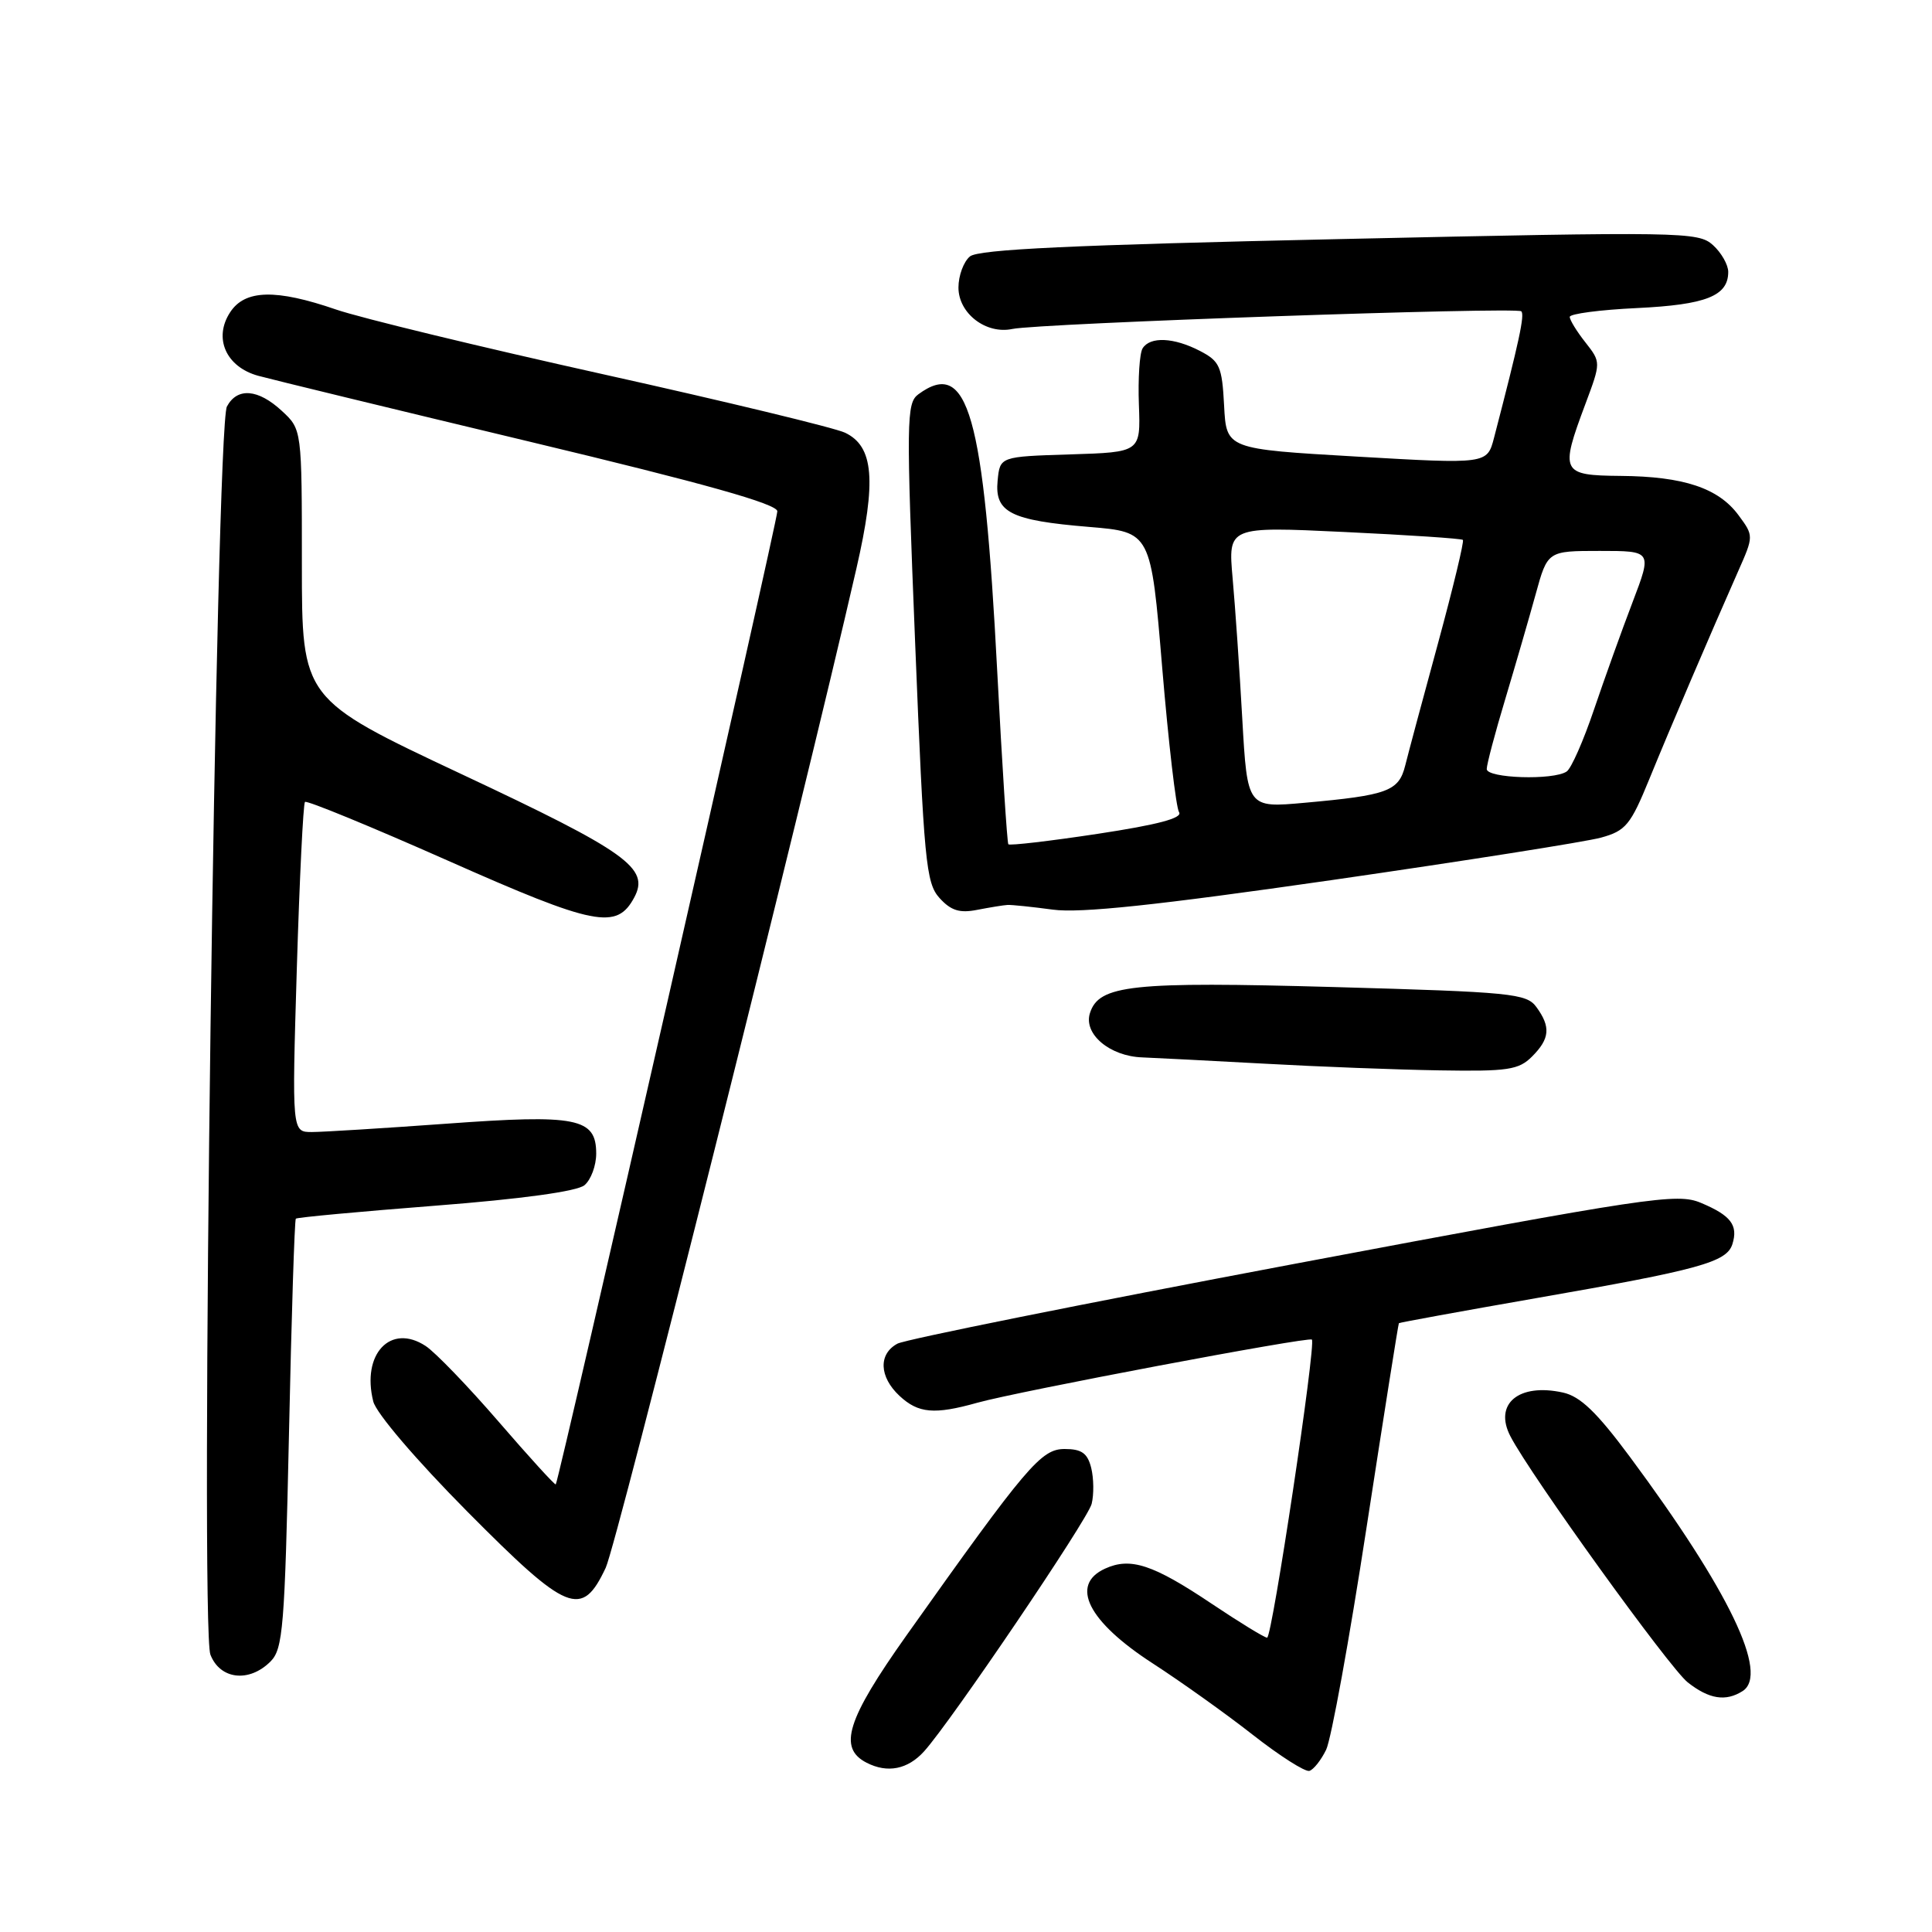<?xml version="1.0" encoding="UTF-8" standalone="no"?>
<!DOCTYPE svg PUBLIC "-//W3C//DTD SVG 1.1//EN" "http://www.w3.org/Graphics/SVG/1.1/DTD/svg11.dtd" >
<svg xmlns="http://www.w3.org/2000/svg" xmlns:xlink="http://www.w3.org/1999/xlink" version="1.1" viewBox="0 0 256 256">
 <g >
 <path fill="currentColor"
d=" M 122.45 232.06 C 126.00 228.13 144.12 201.37 144.65 199.27 C 144.96 198.02 144.93 195.88 144.59 194.50 C 144.10 192.55 143.32 192.00 141.07 192.00 C 137.95 192.00 136.09 194.19 120.12 216.69 C 112.20 227.86 111.02 231.62 114.83 233.57 C 117.60 234.99 120.28 234.46 122.45 232.06 Z  M 175.72 231.85 C 176.39 230.48 178.80 217.24 181.07 202.43 C 183.35 187.62 185.28 175.42 185.36 175.33 C 185.44 175.24 193.60 173.75 203.50 172.02 C 225.20 168.24 228.79 167.25 229.55 164.86 C 230.34 162.34 229.35 161.05 225.37 159.38 C 222.21 158.06 218.67 158.59 171.41 167.49 C 143.60 172.73 119.98 177.48 118.92 178.04 C 116.37 179.41 116.49 182.44 119.19 184.96 C 121.68 187.28 123.80 187.47 129.50 185.87 C 134.85 184.37 173.41 177.09 173.83 177.50 C 174.41 178.07 168.56 217.00 167.90 217.00 C 167.55 217.00 164.24 214.97 160.55 212.50 C 152.79 207.30 149.80 206.31 146.43 207.85 C 141.72 210.00 144.16 214.85 152.73 220.40 C 156.45 222.81 162.43 227.07 166.00 229.87 C 169.57 232.67 172.95 234.82 173.50 234.65 C 174.05 234.49 175.05 233.23 175.72 231.85 Z  M 230.90 224.08 C 234.44 221.84 229.13 210.79 215.97 193.04 C 211.57 187.11 209.40 185.03 207.10 184.52 C 201.24 183.23 197.90 186.02 200.14 190.32 C 202.81 195.48 221.23 221.03 223.63 222.92 C 226.46 225.15 228.66 225.50 230.90 224.08 Z  M 35.84 220.16 C 37.50 218.50 37.73 215.68 38.29 190.05 C 38.62 174.49 39.03 161.64 39.20 161.48 C 39.36 161.31 47.69 160.54 57.69 159.76 C 69.16 158.87 76.46 157.86 77.44 157.05 C 78.30 156.34 79.00 154.45 79.00 152.86 C 79.00 148.13 76.46 147.63 59.10 148.90 C 50.77 149.50 42.77 150.00 41.32 150.00 C 38.68 150.00 38.68 150.00 39.33 128.34 C 39.69 116.43 40.18 106.49 40.41 106.26 C 40.64 106.02 49.17 109.53 59.35 114.04 C 78.85 122.69 81.72 123.25 84.04 118.92 C 86.12 115.04 83.10 112.88 61.14 102.57 C 40.00 92.63 40.00 92.63 40.00 74.77 C 40.00 56.90 40.00 56.90 37.35 54.45 C 34.20 51.53 31.44 51.31 30.07 53.86 C 28.59 56.63 26.48 215.68 27.88 219.25 C 29.16 222.55 33.01 222.99 35.84 220.16 Z  M 80.26 207.74 C 81.75 204.56 106.12 107.46 113.47 75.37 C 116.16 63.66 115.78 59.14 111.96 57.33 C 110.61 56.69 96.21 53.21 79.96 49.60 C 63.71 45.99 47.78 42.13 44.55 41.02 C 36.56 38.27 32.46 38.37 30.50 41.37 C 28.25 44.79 29.94 48.61 34.20 49.79 C 36.02 50.29 52.24 54.23 70.25 58.54 C 93.44 64.09 103.00 66.78 103.00 67.75 C 103.00 69.11 74.05 196.29 73.64 196.69 C 73.53 196.81 70.12 193.07 66.07 188.38 C 62.02 183.69 57.67 179.18 56.40 178.35 C 51.76 175.30 47.88 179.41 49.46 185.70 C 49.85 187.26 55.14 193.45 61.92 200.29 C 75.24 213.72 77.09 214.47 80.26 207.74 Z  M 203.00 140.00 C 205.37 137.63 205.50 136.07 203.58 133.44 C 202.27 131.64 200.30 131.45 176.83 130.79 C 149.89 130.04 145.61 130.50 144.42 134.25 C 143.55 137.01 147.04 139.96 151.36 140.11 C 153.09 140.18 160.35 140.55 167.50 140.94 C 174.65 141.34 185.11 141.74 190.75 141.83 C 199.80 141.98 201.23 141.77 203.00 140.00 Z  M 133.50 119.91 C 134.05 119.88 136.75 120.16 139.50 120.53 C 143.13 121.03 153.28 119.95 176.50 116.61 C 194.10 114.07 210.14 111.54 212.14 110.99 C 215.42 110.09 216.06 109.31 218.54 103.24 C 221.36 96.33 226.56 84.19 230.29 75.75 C 232.39 71.01 232.39 71.01 230.35 68.25 C 227.69 64.66 223.07 63.13 214.75 63.06 C 206.87 62.99 206.68 62.60 210.07 53.54 C 212.14 48.00 212.14 48.00 210.07 45.36 C 208.93 43.92 208.00 42.40 208.00 41.99 C 208.00 41.58 212.01 41.05 216.91 40.82 C 226.06 40.38 229.00 39.22 229.00 36.03 C 229.00 35.09 228.09 33.48 226.97 32.47 C 225.02 30.71 222.96 30.68 177.49 31.68 C 142.06 32.46 129.65 33.04 128.52 33.98 C 127.68 34.68 127.00 36.53 127.00 38.10 C 127.00 41.53 130.65 44.33 134.14 43.59 C 137.69 42.84 200.98 40.64 201.58 41.25 C 202.05 41.72 201.32 45.12 197.97 58.00 C 197.06 61.50 197.06 61.50 179.78 60.50 C 162.50 59.50 162.50 59.50 162.20 53.75 C 161.93 48.55 161.62 47.86 159.00 46.50 C 155.53 44.70 152.39 44.57 151.40 46.16 C 151.00 46.81 150.78 50.16 150.91 53.63 C 151.14 59.92 151.14 59.92 141.82 60.21 C 132.50 60.50 132.50 60.50 132.19 63.68 C 131.78 67.89 133.88 68.96 144.32 69.82 C 152.50 70.50 152.50 70.50 154.00 88.50 C 154.83 98.40 155.83 107.01 156.23 107.62 C 156.74 108.40 153.41 109.28 145.43 110.49 C 139.09 111.45 133.77 112.07 133.61 111.87 C 133.45 111.66 132.79 101.38 132.14 89.00 C 130.36 54.76 128.26 47.41 121.68 52.25 C 120.10 53.42 120.07 55.65 121.26 85.16 C 122.43 114.20 122.69 117.00 124.49 118.99 C 126.00 120.66 127.16 121.02 129.48 120.56 C 131.14 120.24 132.95 119.94 133.50 119.91 Z  M 164.61 95.28 C 164.25 88.80 163.67 80.41 163.33 76.63 C 162.72 69.76 162.72 69.76 178.11 70.49 C 186.57 70.89 193.65 71.36 193.84 71.54 C 194.03 71.71 192.55 77.85 190.56 85.18 C 188.56 92.50 186.60 99.82 186.20 101.43 C 185.35 104.84 183.88 105.38 172.89 106.37 C 165.28 107.06 165.28 107.06 164.61 95.28 Z  M 197.00 101.90 C 197.00 101.29 198.10 97.13 199.45 92.65 C 200.79 88.17 202.61 81.91 203.48 78.75 C 205.06 73.00 205.06 73.00 211.98 73.00 C 218.91 73.00 218.91 73.00 216.34 79.75 C 214.92 83.46 212.62 89.88 211.22 94.00 C 209.83 98.12 208.20 101.83 207.59 102.23 C 205.84 103.42 197.00 103.13 197.00 101.90 Z "/>
</g>
</svg>